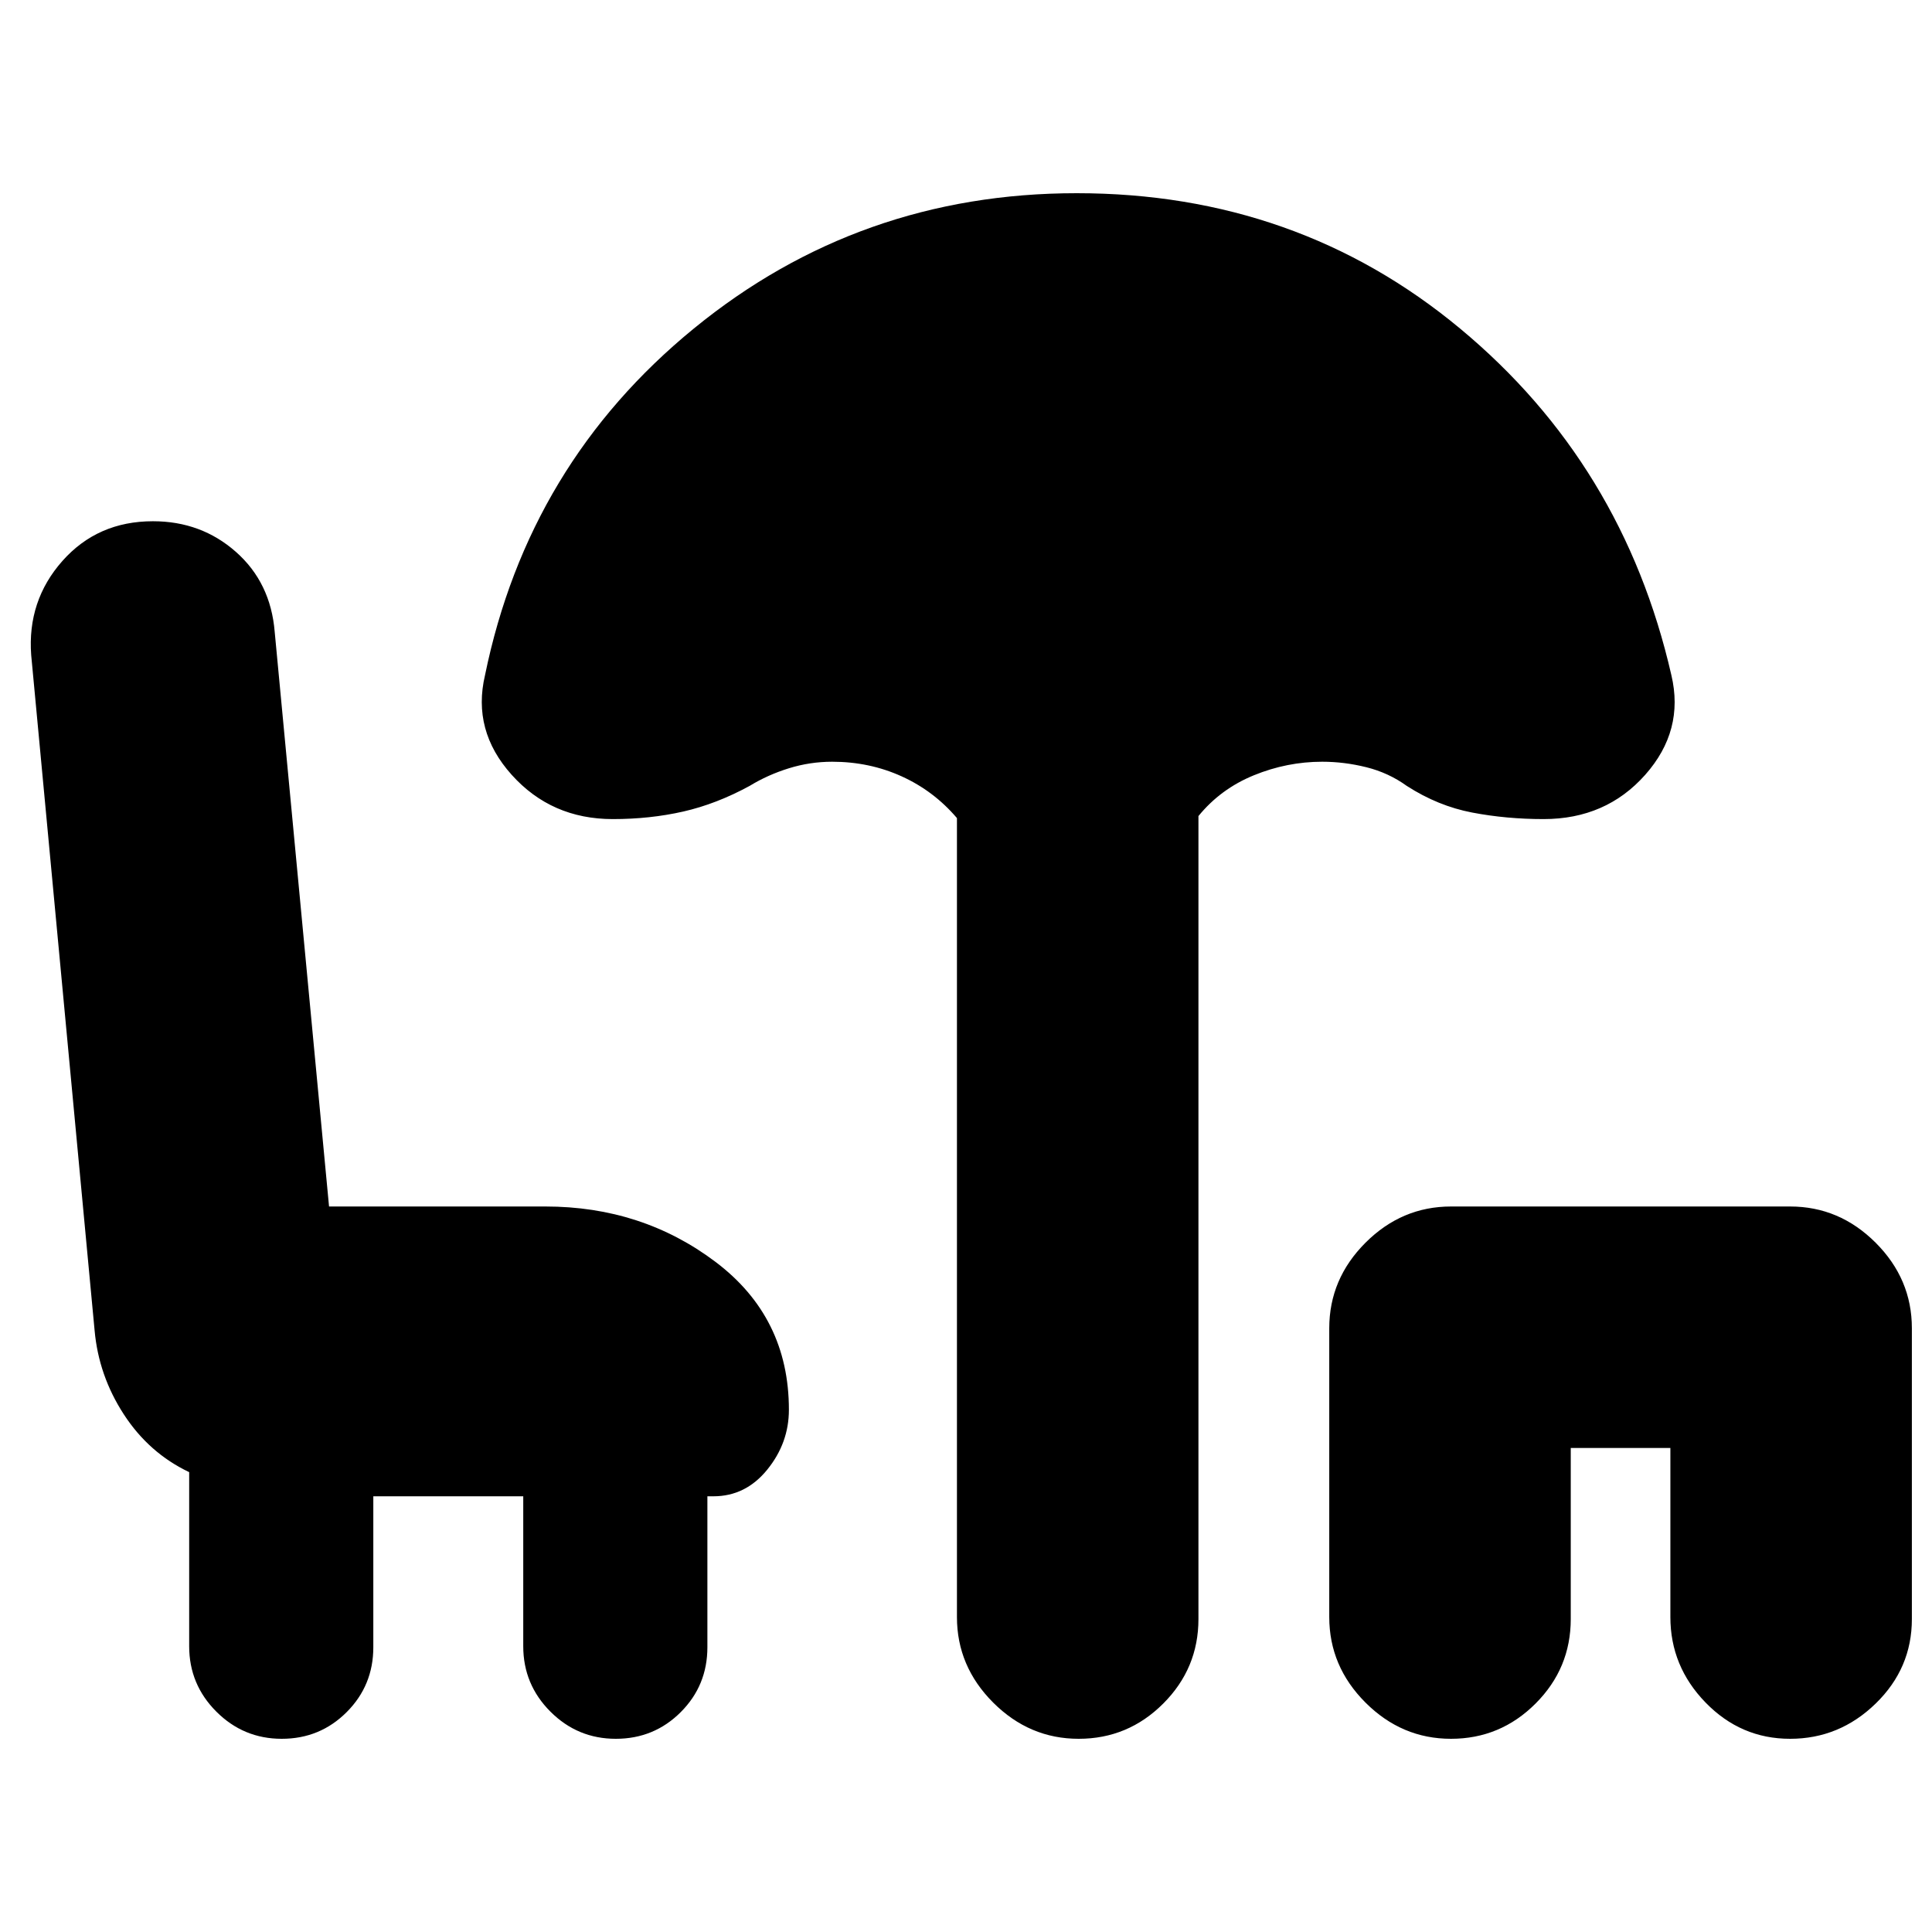 <svg xmlns="http://www.w3.org/2000/svg" height="24" viewBox="0 -960 960 960" width="24"><path d="M140-96q-19 0-32.5-13.5T94-142v-86.5q-20-9.5-32.5-28.75T47-299L15.5-634.5q-2-27 15.5-46.75T76-701q24 0 41.25 15.25T136.5-646l27 285.5H271q48 0 84.5 27.5t36.5 73.5q0 16.5-10.75 29.75T354.5-216.5h-3v75q0 19-13.25 32.25T306-96q-19 0-32.5-13.5T260-142v-74.5h-74.5v75q0 19-13.25 32.25T140-96Zm396 0q-24.5 0-42.5-18t-18-42.5v-397Q464-567 448-574.25t-34.5-7.25q-11 0-21.5 3.25t-19.5 8.75q-16.5 9-33 12.75t-35 3.75q-30.5 0-50.25-22T241-624.5q21.5-105 103.75-172.25T535-864q109.5 0 190.5 67.25t105 172.25q6.5 27.5-13 49.5T767-553q-18.5 0-35.5-3.25T699-569.5q-9-6.5-20-9.25t-22-2.75q-17.5 0-34 6.75t-27.5 20.25v399q0 24.5-17.5 42T536-96Zm185 0q-24.5 0-42.5-18t-18-42.5V-300q0-24.5 18-42.5t42.5-18h168.5q24.5 0 42.5 18t18 42.5v144.5q0 24.5-18 42T889.5-96q-24.5 0-42-18T830-156.5v-84h-49.5v85q0 24.5-17.5 42T721-96Z"/></svg>
